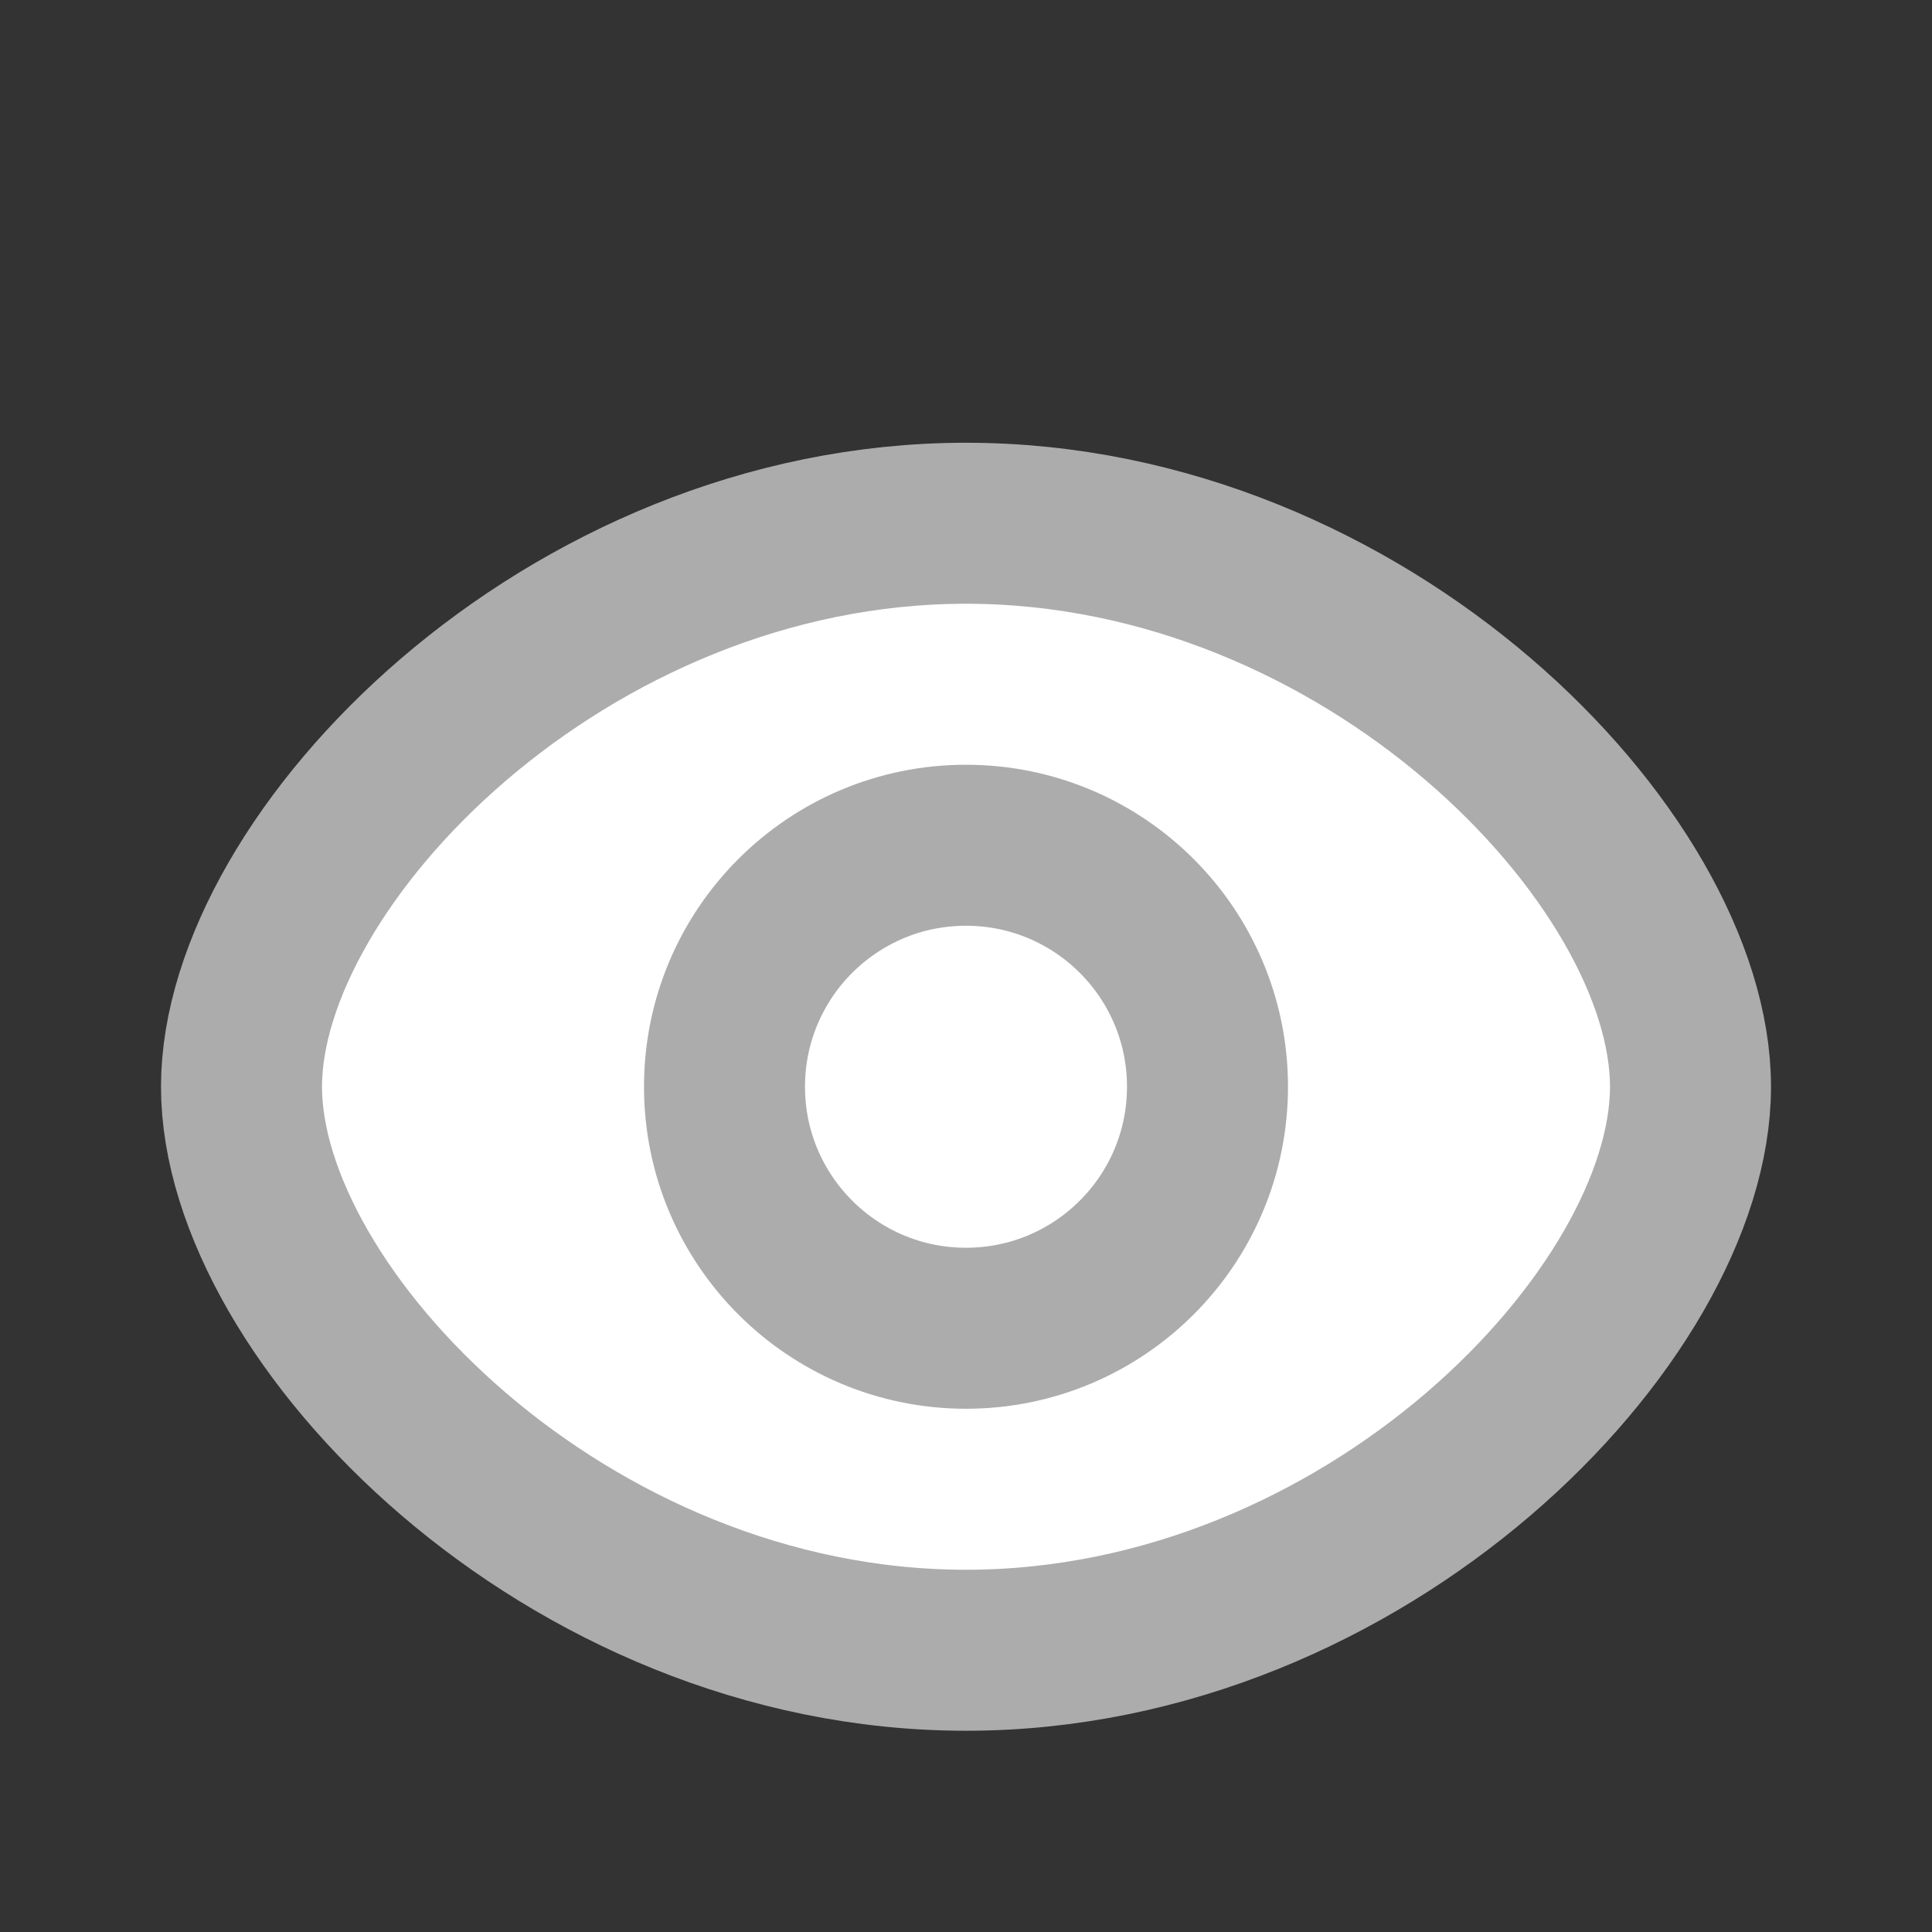 <svg width="24" height="24" viewBox="0 0 24 24" fill="none" xmlns="http://www.w3.org/2000/svg">
<rect x="0" y="0" width="24" height="24" fill="#333333" stroke="none"/>
<path fill-rule="evenodd" clip-rule="evenodd" d="M12 20.5C16.971 20.5 21 16.339 21 13.5C21 10.661 16.971 6.5 12 6.5C7.029 6.5 3 10.664 3 13.5C3 16.336 7.029 20.5 12 20.5Z" fill="white" stroke="#ACACAC" stroke-width="2" stroke-linejoin="round"/>
<path d="M12 16.5C13.657 16.5 15 15.157 15 13.5C15 11.843 13.657 10.5 12 10.5C10.343 10.5 9 11.843 9 13.5C9 15.157 10.343 16.5 12 16.5Z" fill="white" stroke="#ACACAC" stroke-width="2" stroke-linejoin="round"/>
</svg>
